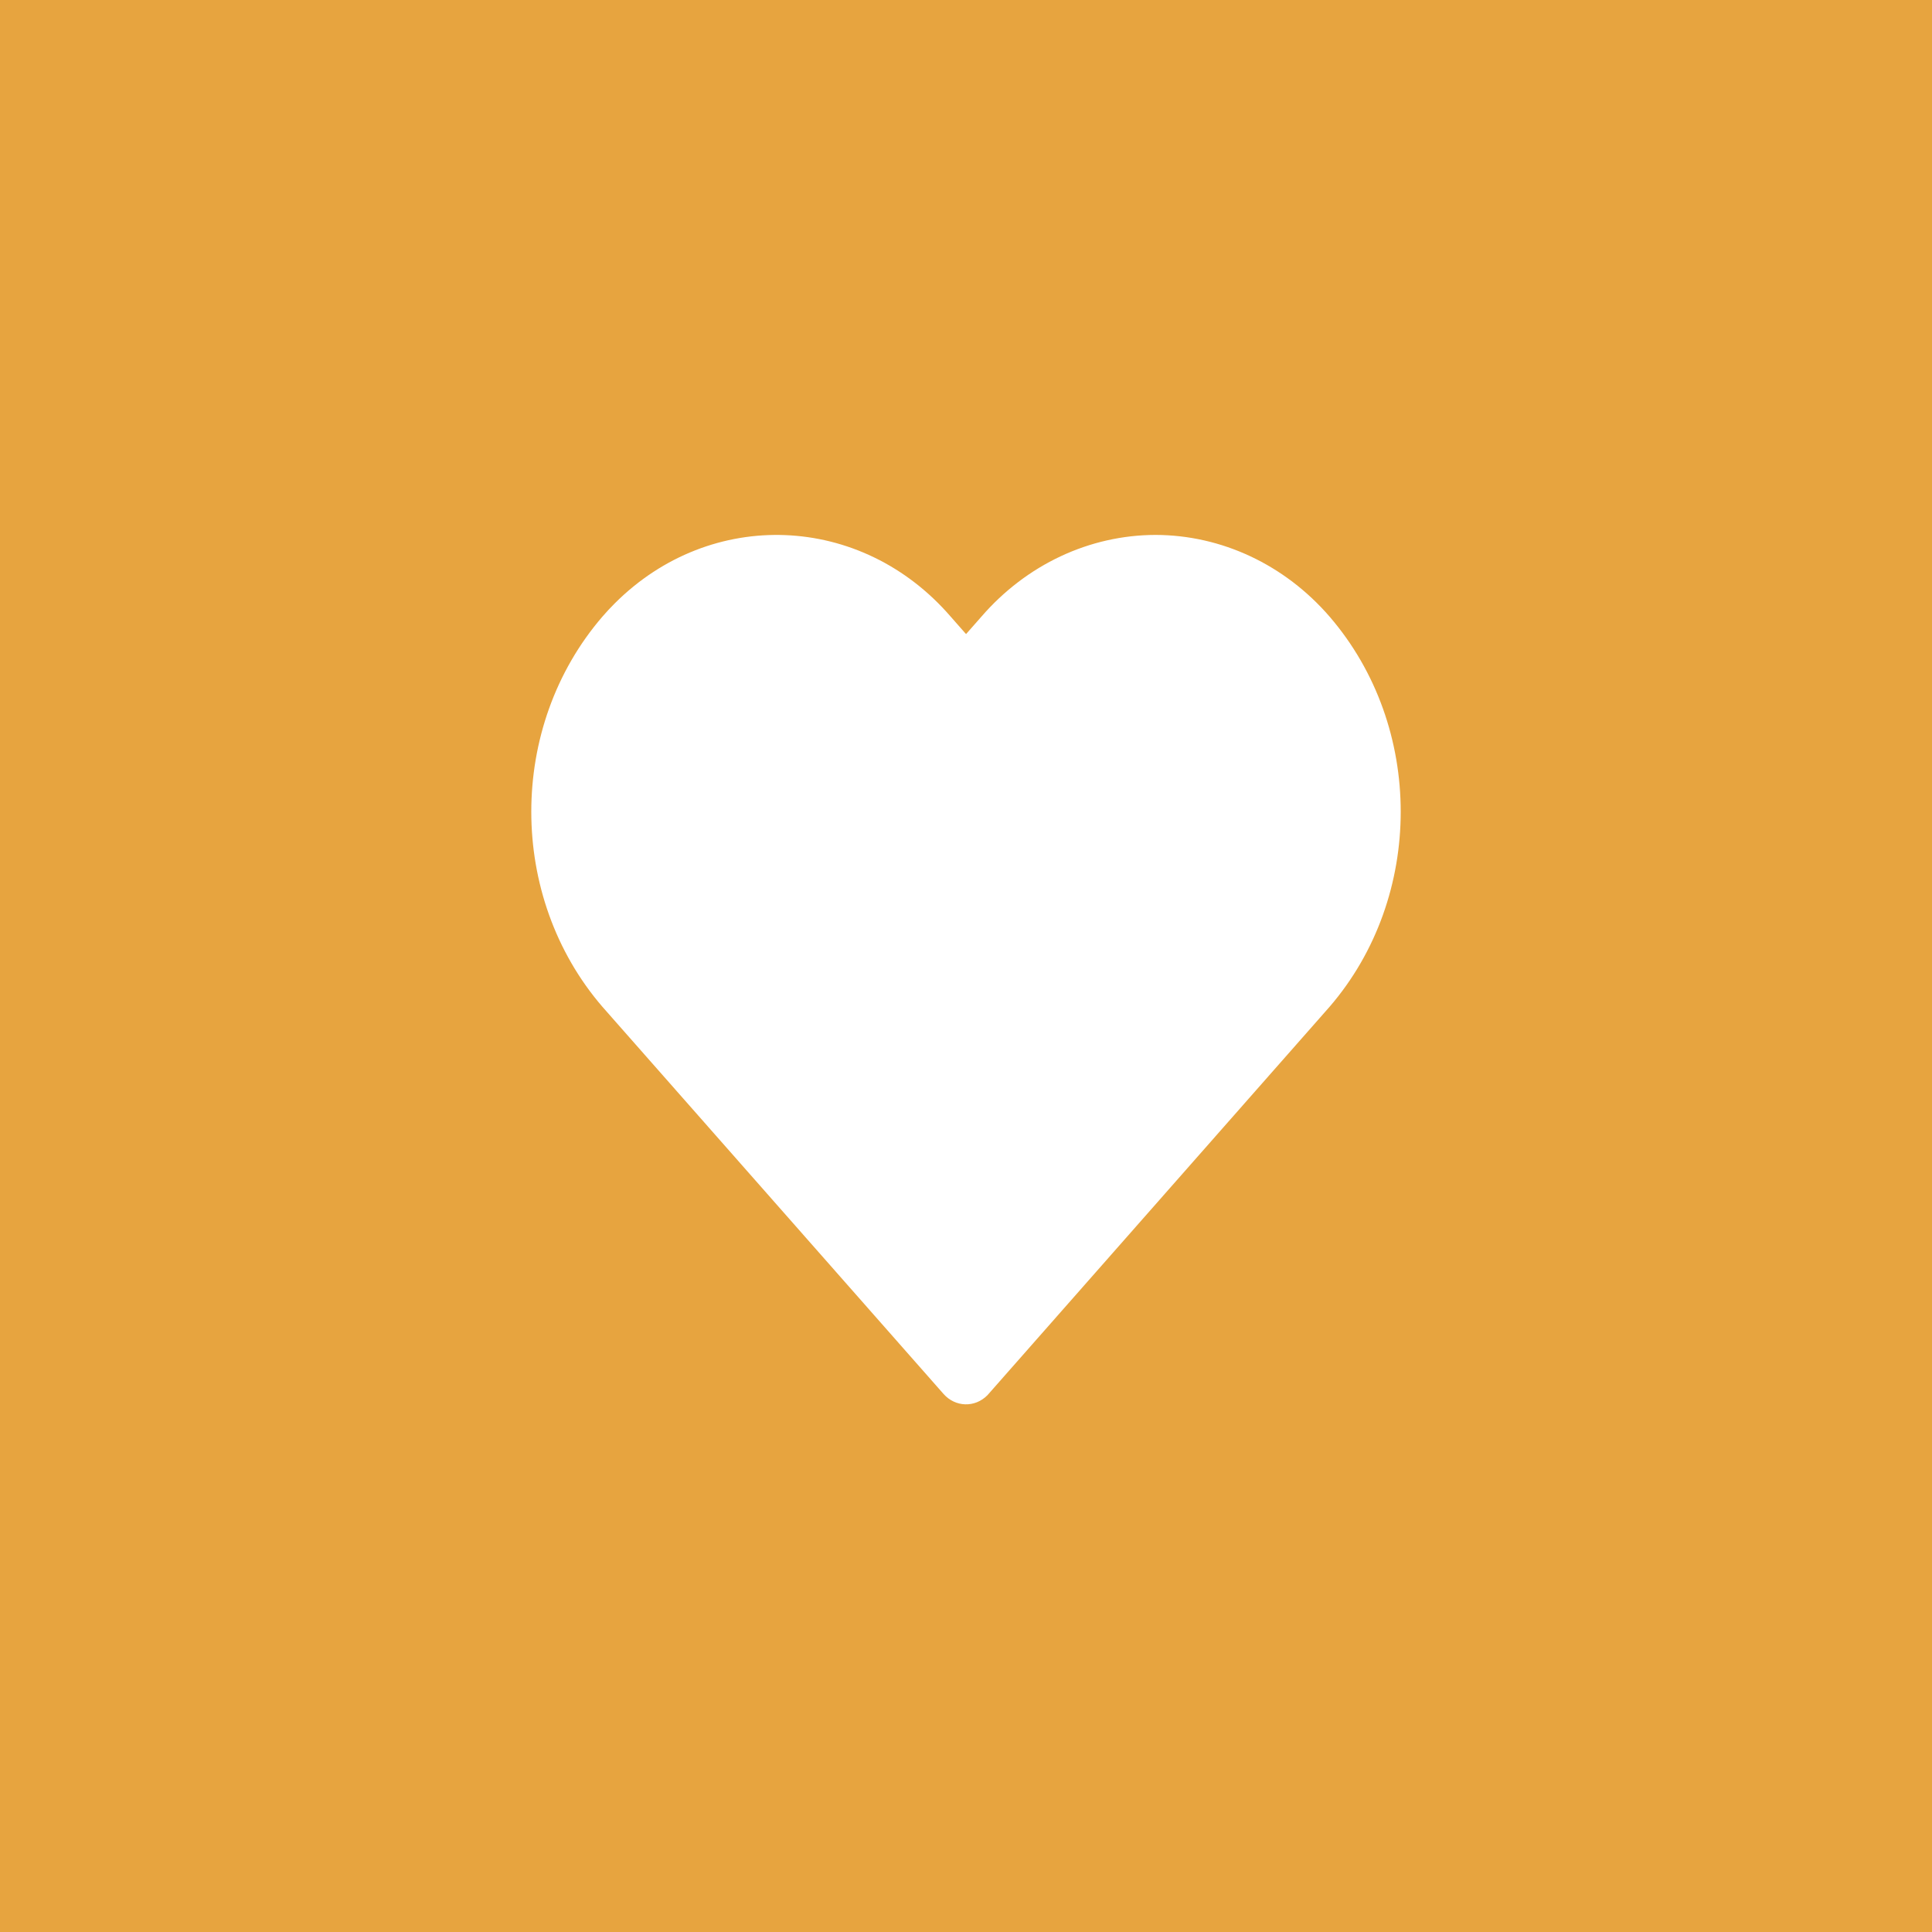 <svg width="40" height="40" viewBox="0 0 40 40" fill="none" xmlns="http://www.w3.org/2000/svg">
<path d="M0 0H40V40H0V0Z" fill="#E7A43F"/>
<path d="M27.528 12.767C26.597 11.69 25.292 11.078 23.925 11.075C22.558 11.077 21.252 11.689 20.319 12.767L20.001 13.128L19.683 12.767C17.833 10.623 14.719 10.501 12.728 12.492C12.639 12.58 12.554 12.672 12.472 12.767C10.509 15.045 10.509 18.566 12.472 20.844L19.534 28.859C19.779 29.137 20.186 29.148 20.444 28.886C20.452 28.877 20.46 28.868 20.468 28.859L27.528 20.844C29.491 18.566 29.491 15.045 27.528 12.767Z" fill="white"/>
<path d="M0 0V-1H-1V0H0ZM40 0H41V-1H40V0ZM40 40V41H41V40H40ZM0 40H-1V41H0V40ZM0 1H40V-1H0V1ZM39 0V40H41V0H39ZM40 39H0V41H40V39ZM1 40V0H-1V40H1Z" fill="#E7A43F"/>
</svg>
